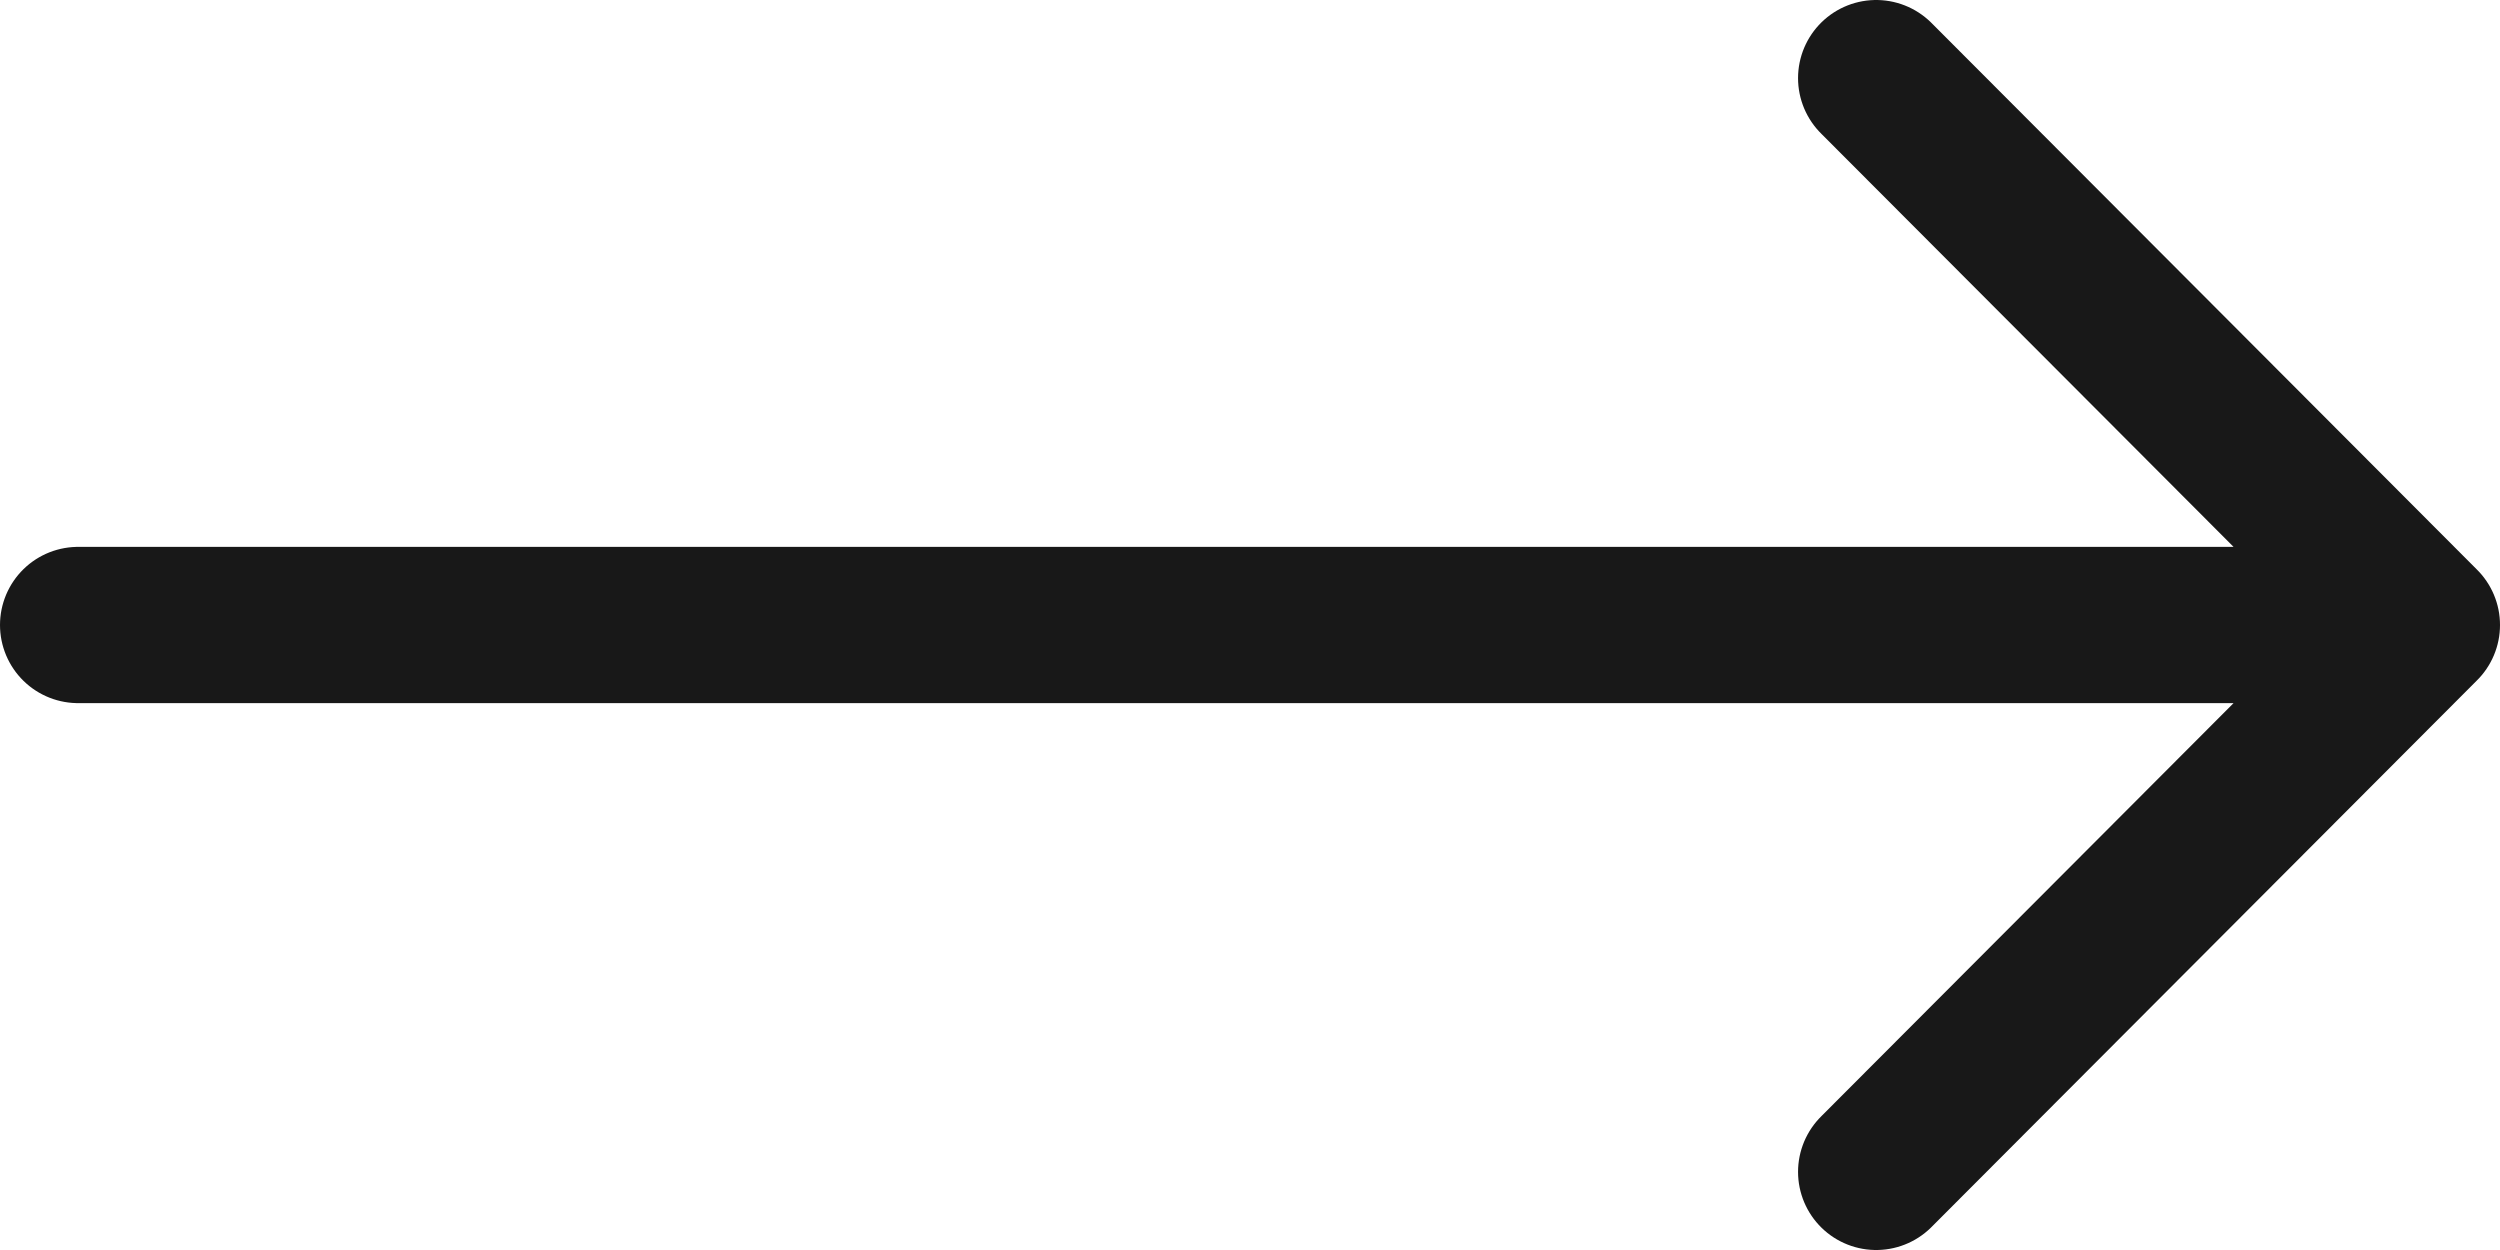 <svg width="32" height="16" viewBox="0 0 32 16" fill="none" xmlns="http://www.w3.org/2000/svg">
<path d="M1 8H31M31 8L24.015 1M31 8L24.015 15" stroke="#181818" stroke-width="2" stroke-linecap="round" stroke-linejoin="round"/>
</svg>
